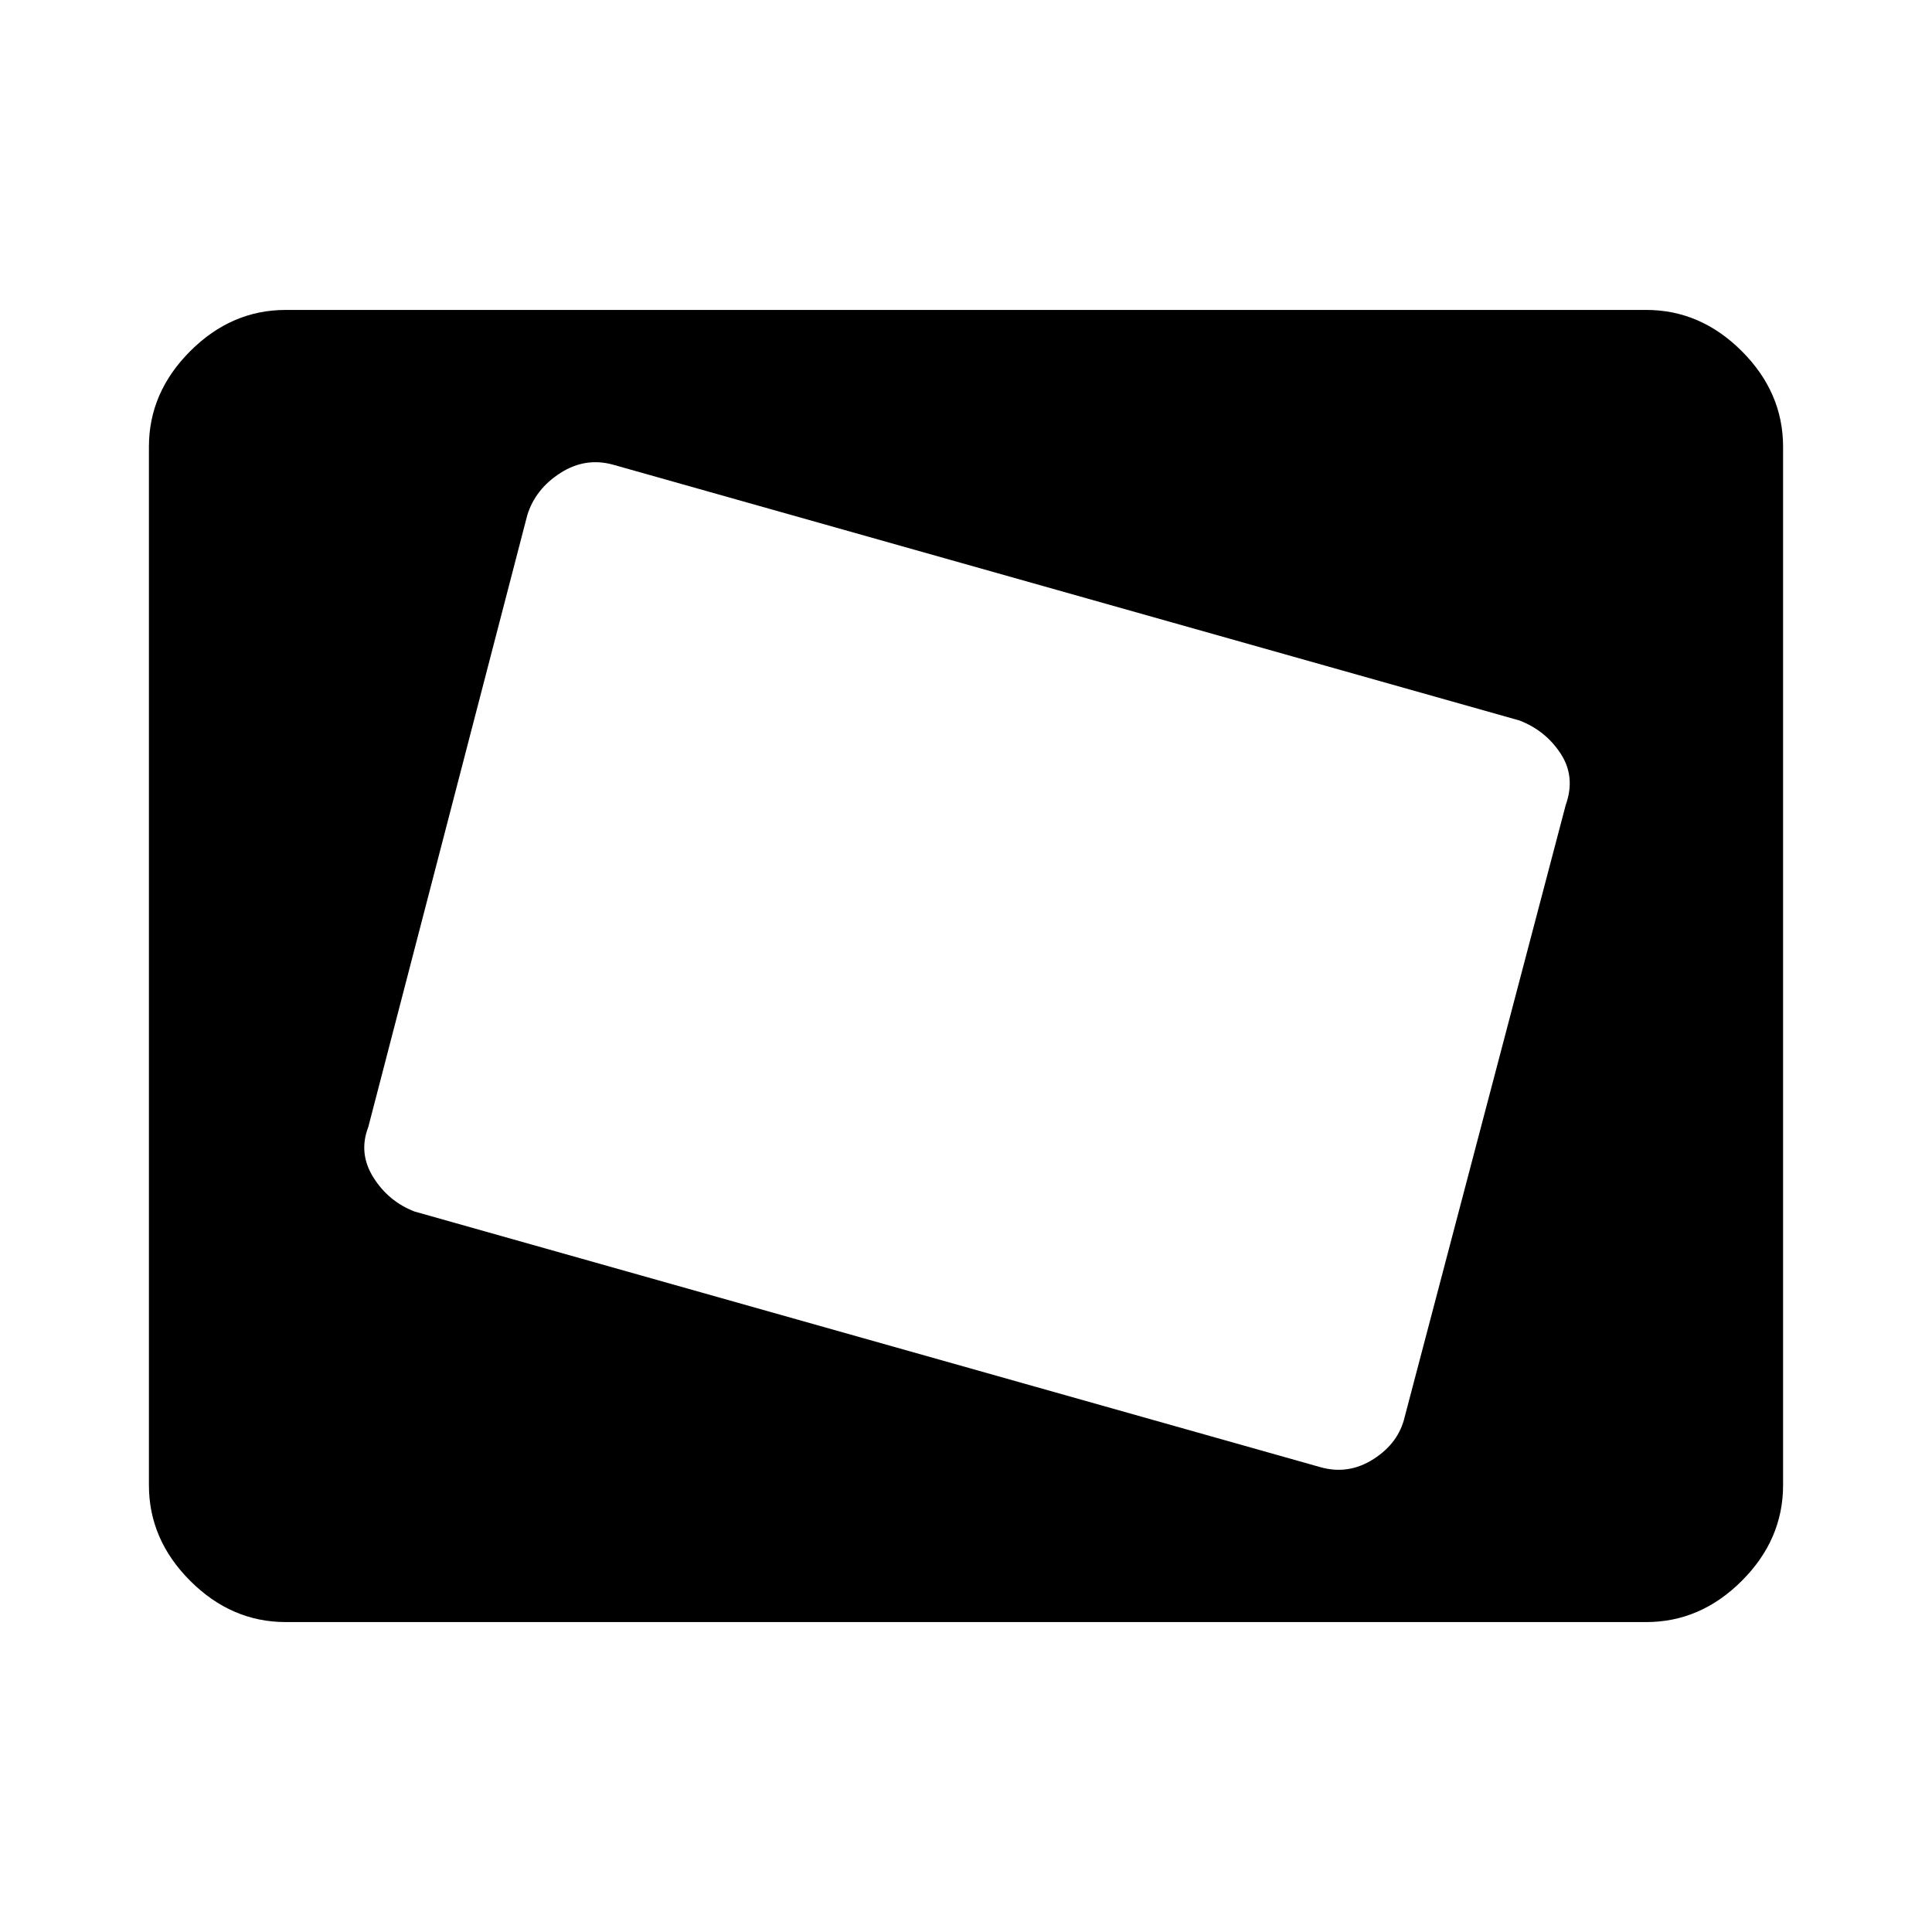 <svg xmlns="http://www.w3.org/2000/svg" width="48" height="48" viewBox="0 0 48 48"><path d="M32.8 36.45q.7.2 1.325-.2t.775-1.05l4-15.2q.25-.7-.125-1.275T37.75 17.9l-22.5-6.35q-.7-.2-1.325.2T13.1 12.8L9.15 28q-.25.65.125 1.25t1.025.85Zm-20.25-9L15.85 15ZM7.1 40.3q-1.35 0-2.375-1.025T3.7 36.9V11.1q0-1.35 1.025-2.375T7.1 7.7h33.8q1.35 0 2.375 1.025T44.3 11.1v25.8q0 1.35-1.025 2.375T40.9 40.3Z"/></svg>